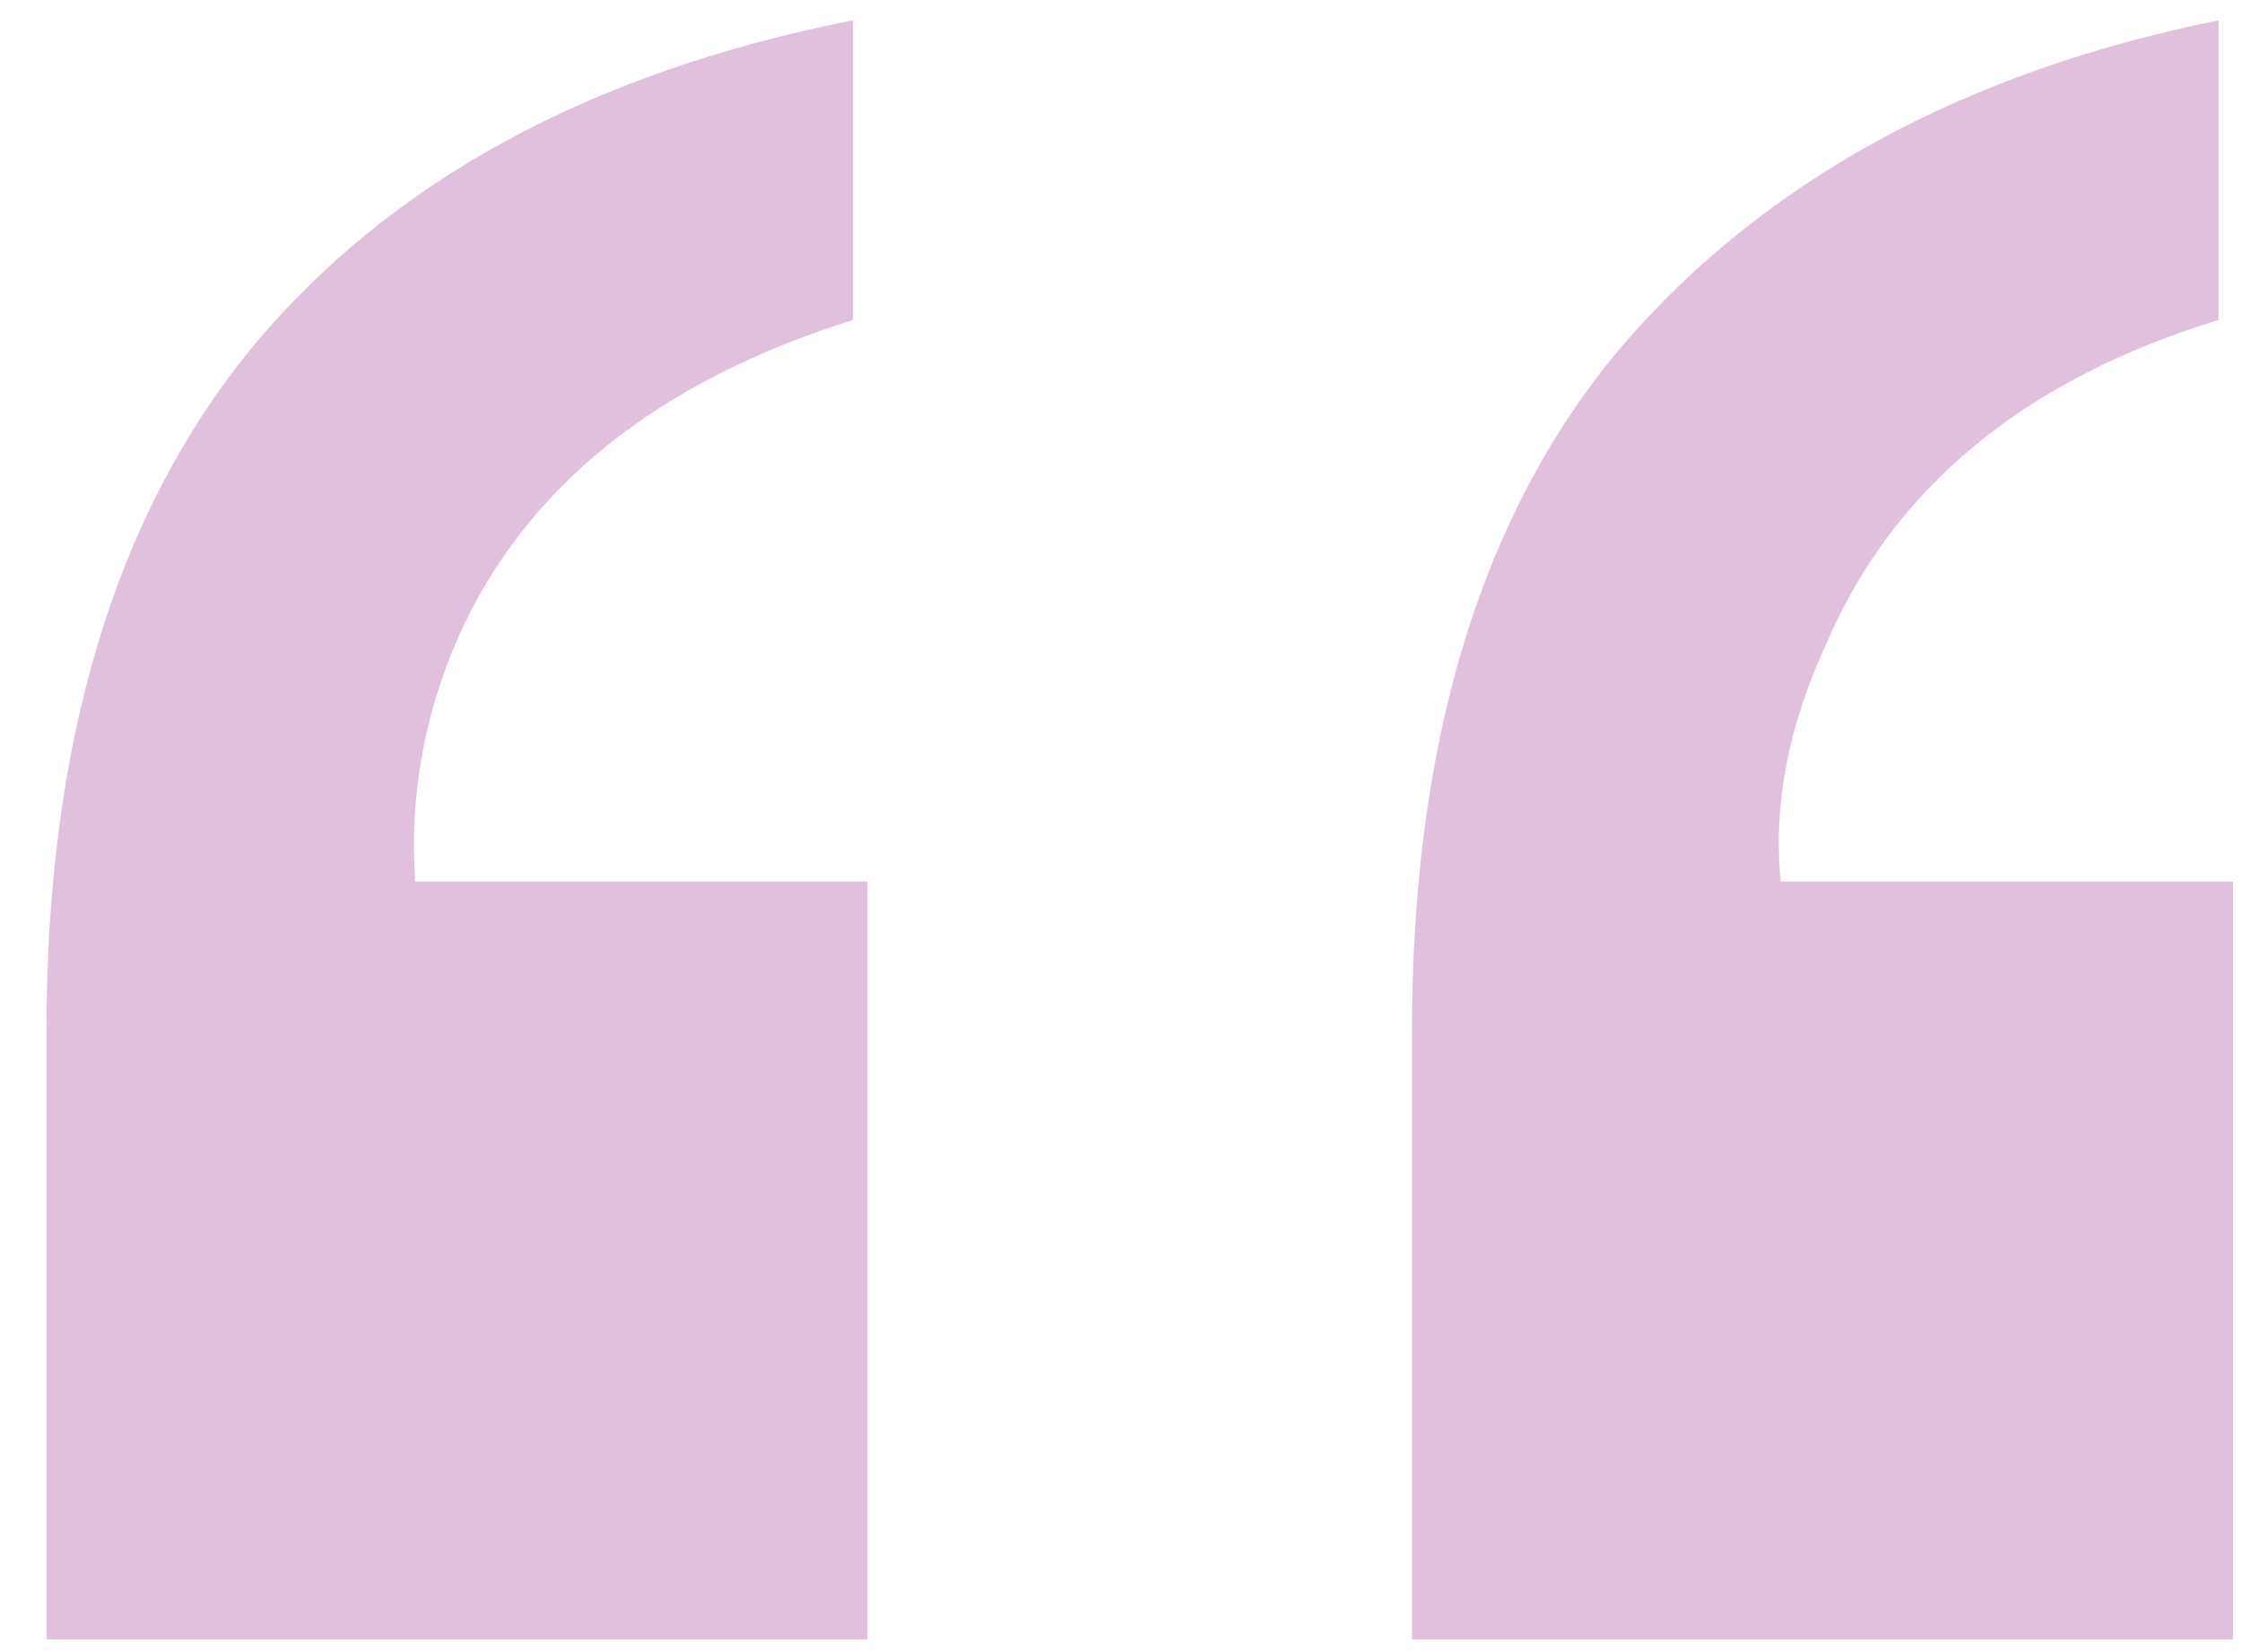 <svg width="38" height="28" viewBox="0 0 38 28" fill="none" xmlns="http://www.w3.org/2000/svg">
<path d="M23.932 17.482C23.932 12.534 25.12 8.661 27.496 5.861C29.905 3.062 33.274 1.223 37.603 0.344V5.422C34.316 6.431 32.102 8.254 30.963 10.891C30.312 12.29 30.051 13.641 30.182 14.943H37.848V27.785H23.932V17.482ZM0.787 17.482C0.787 12.6 1.943 8.742 4.254 5.91C6.598 3.078 9.999 1.223 14.459 0.344V5.422C11.139 6.464 8.909 8.254 7.77 10.793C7.184 12.128 6.939 13.511 7.037 14.943H14.703V27.785H0.787V17.482Z" fill="#88067B" fill-opacity="0.25"/>
</svg>
